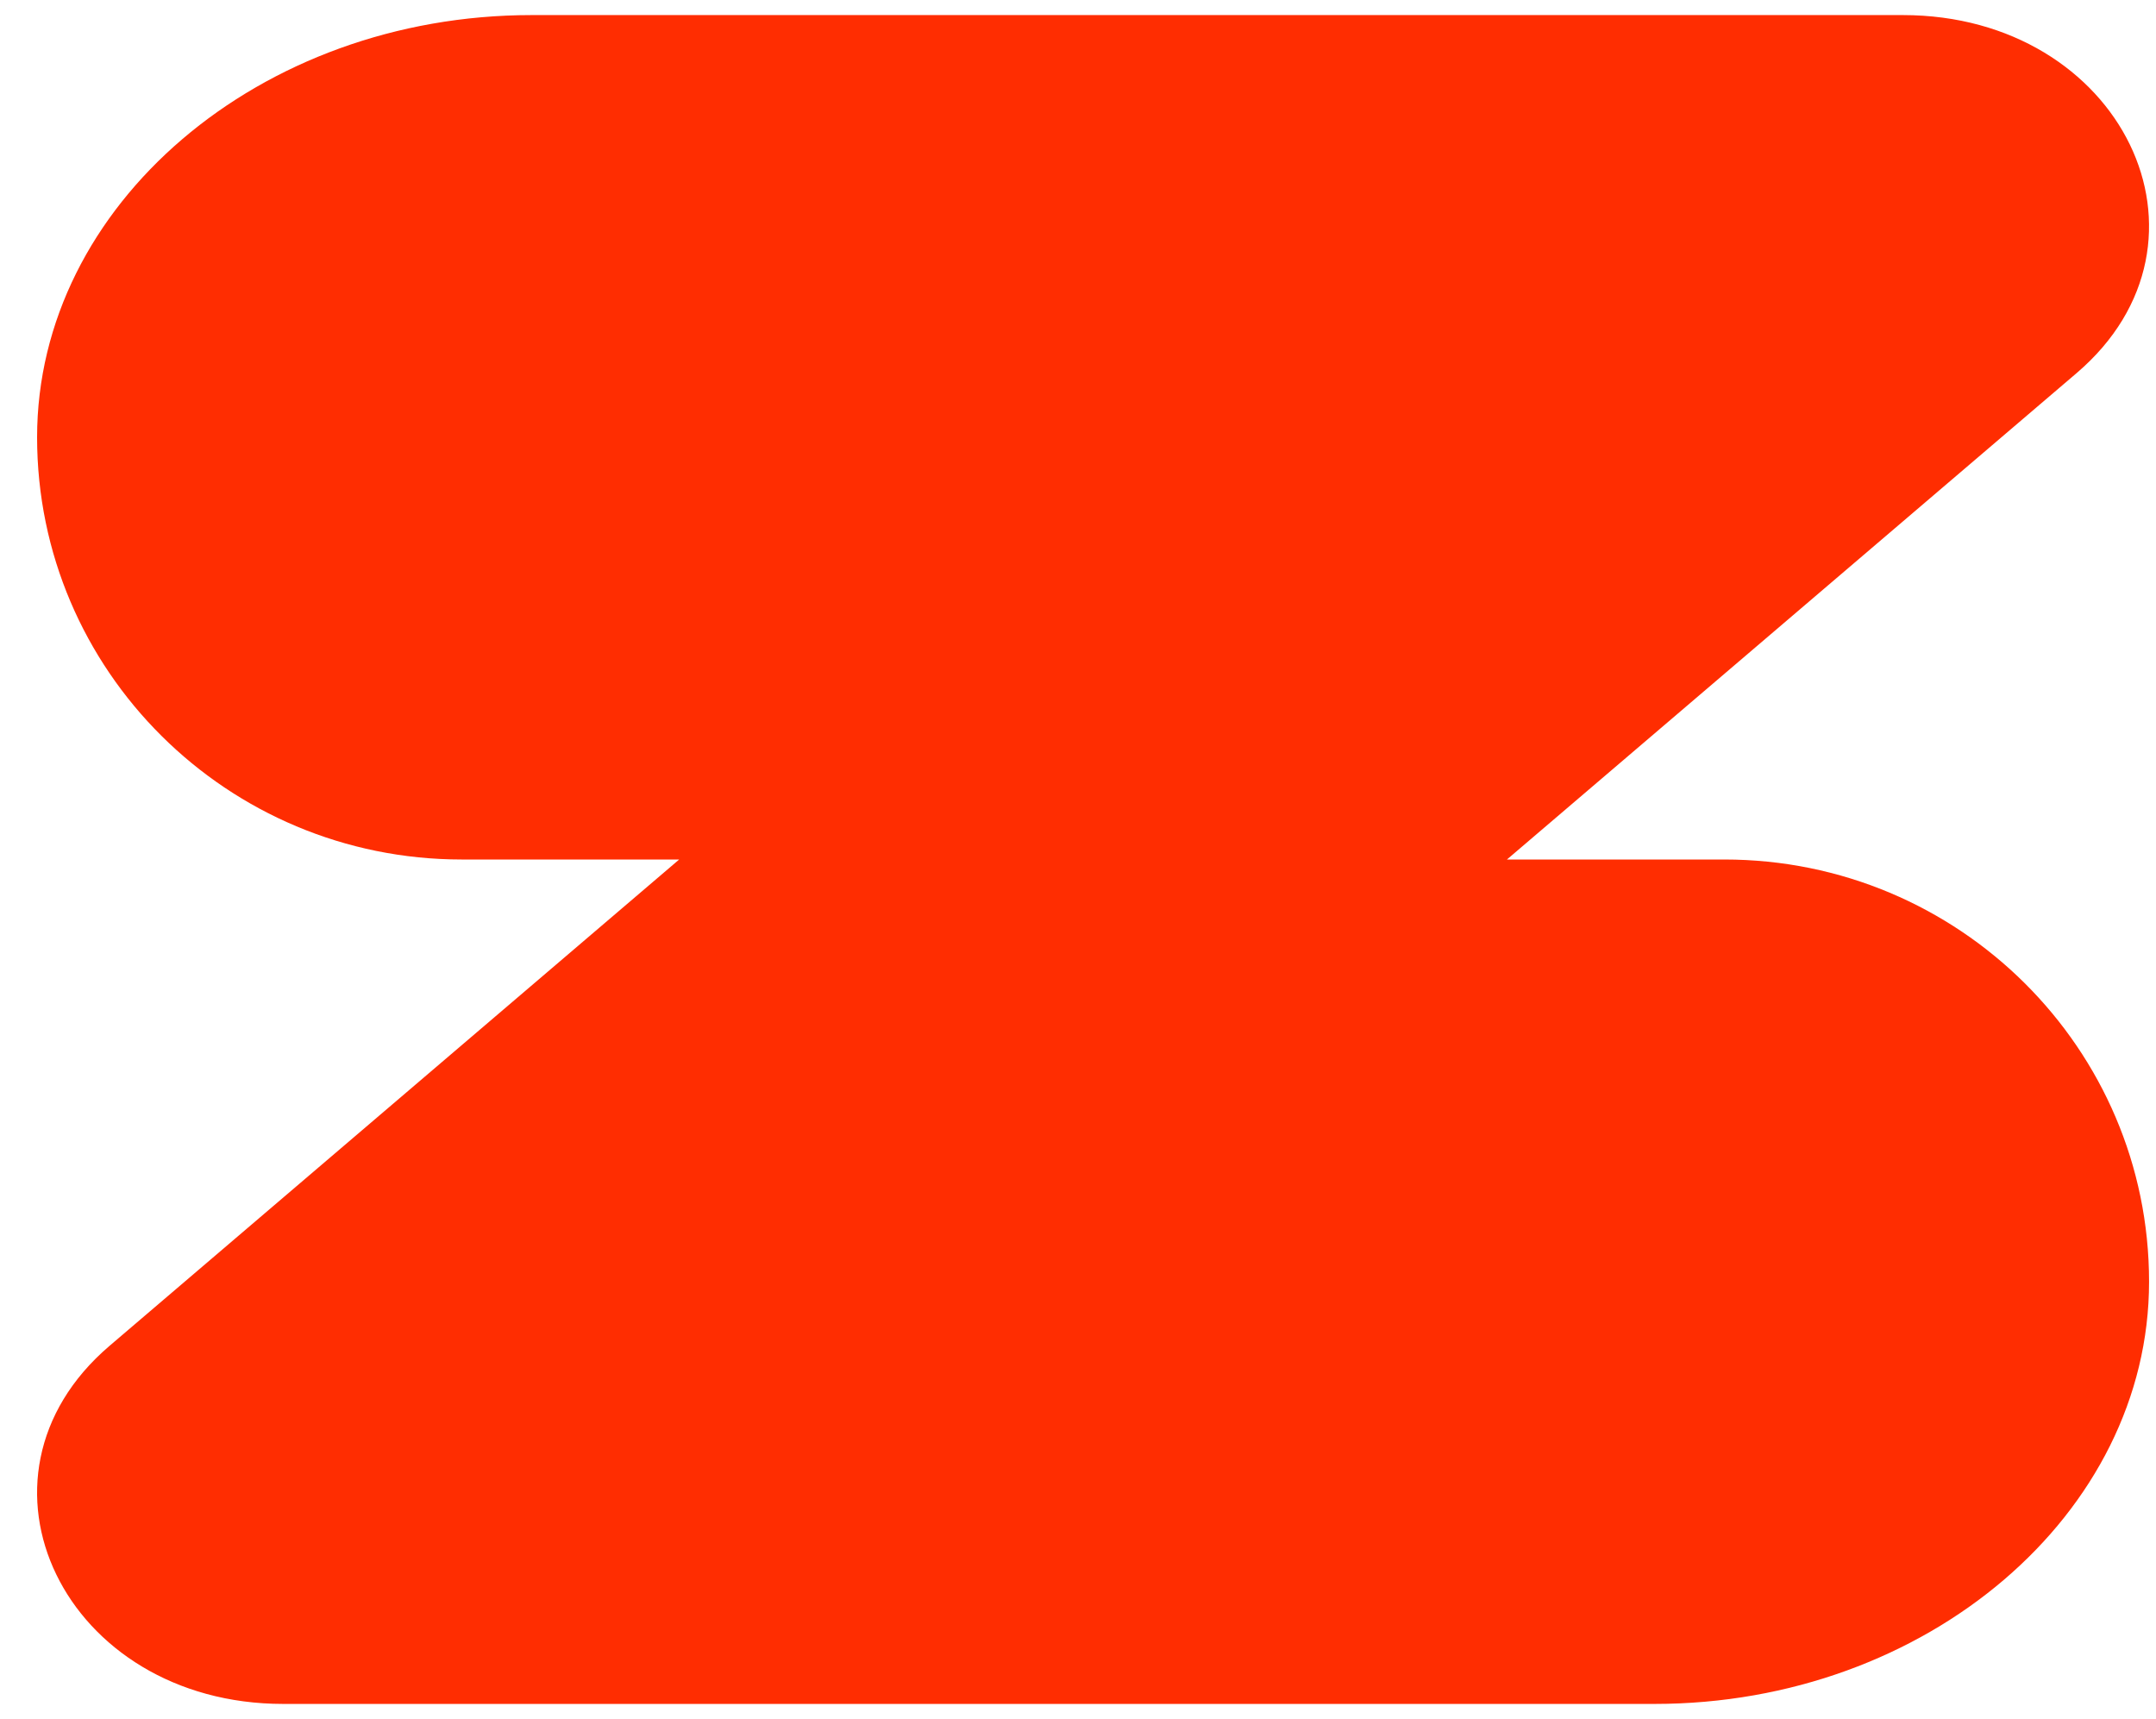 <svg width="143" height="114" xmlns="http://www.w3.org/2000/svg" xmlns:xlink="http://www.w3.org/1999/xlink" xml:space="preserve" overflow="hidden"><g transform="translate(-902 -834)"><g><path d="M1016.37 891 1001.95 891 1039.73 858.747C1050 849.984 1042.73 835 1028.21 835L937.26 835C919.22 835 904.46 847.6 904.46 863 904.46 878.464 917.071 891 932.628 891L947.048 891 909.265 923.253C899 932.016 906.27 947 920.788 947L1011.74 947C1029.78 947 1044.54 934.4 1044.54 919 1044.54 903.536 1031.93 891 1016.37 891Z" fill="#FF2D01" fill-rule="evenodd" fill-opacity="1"/></g></g></svg>